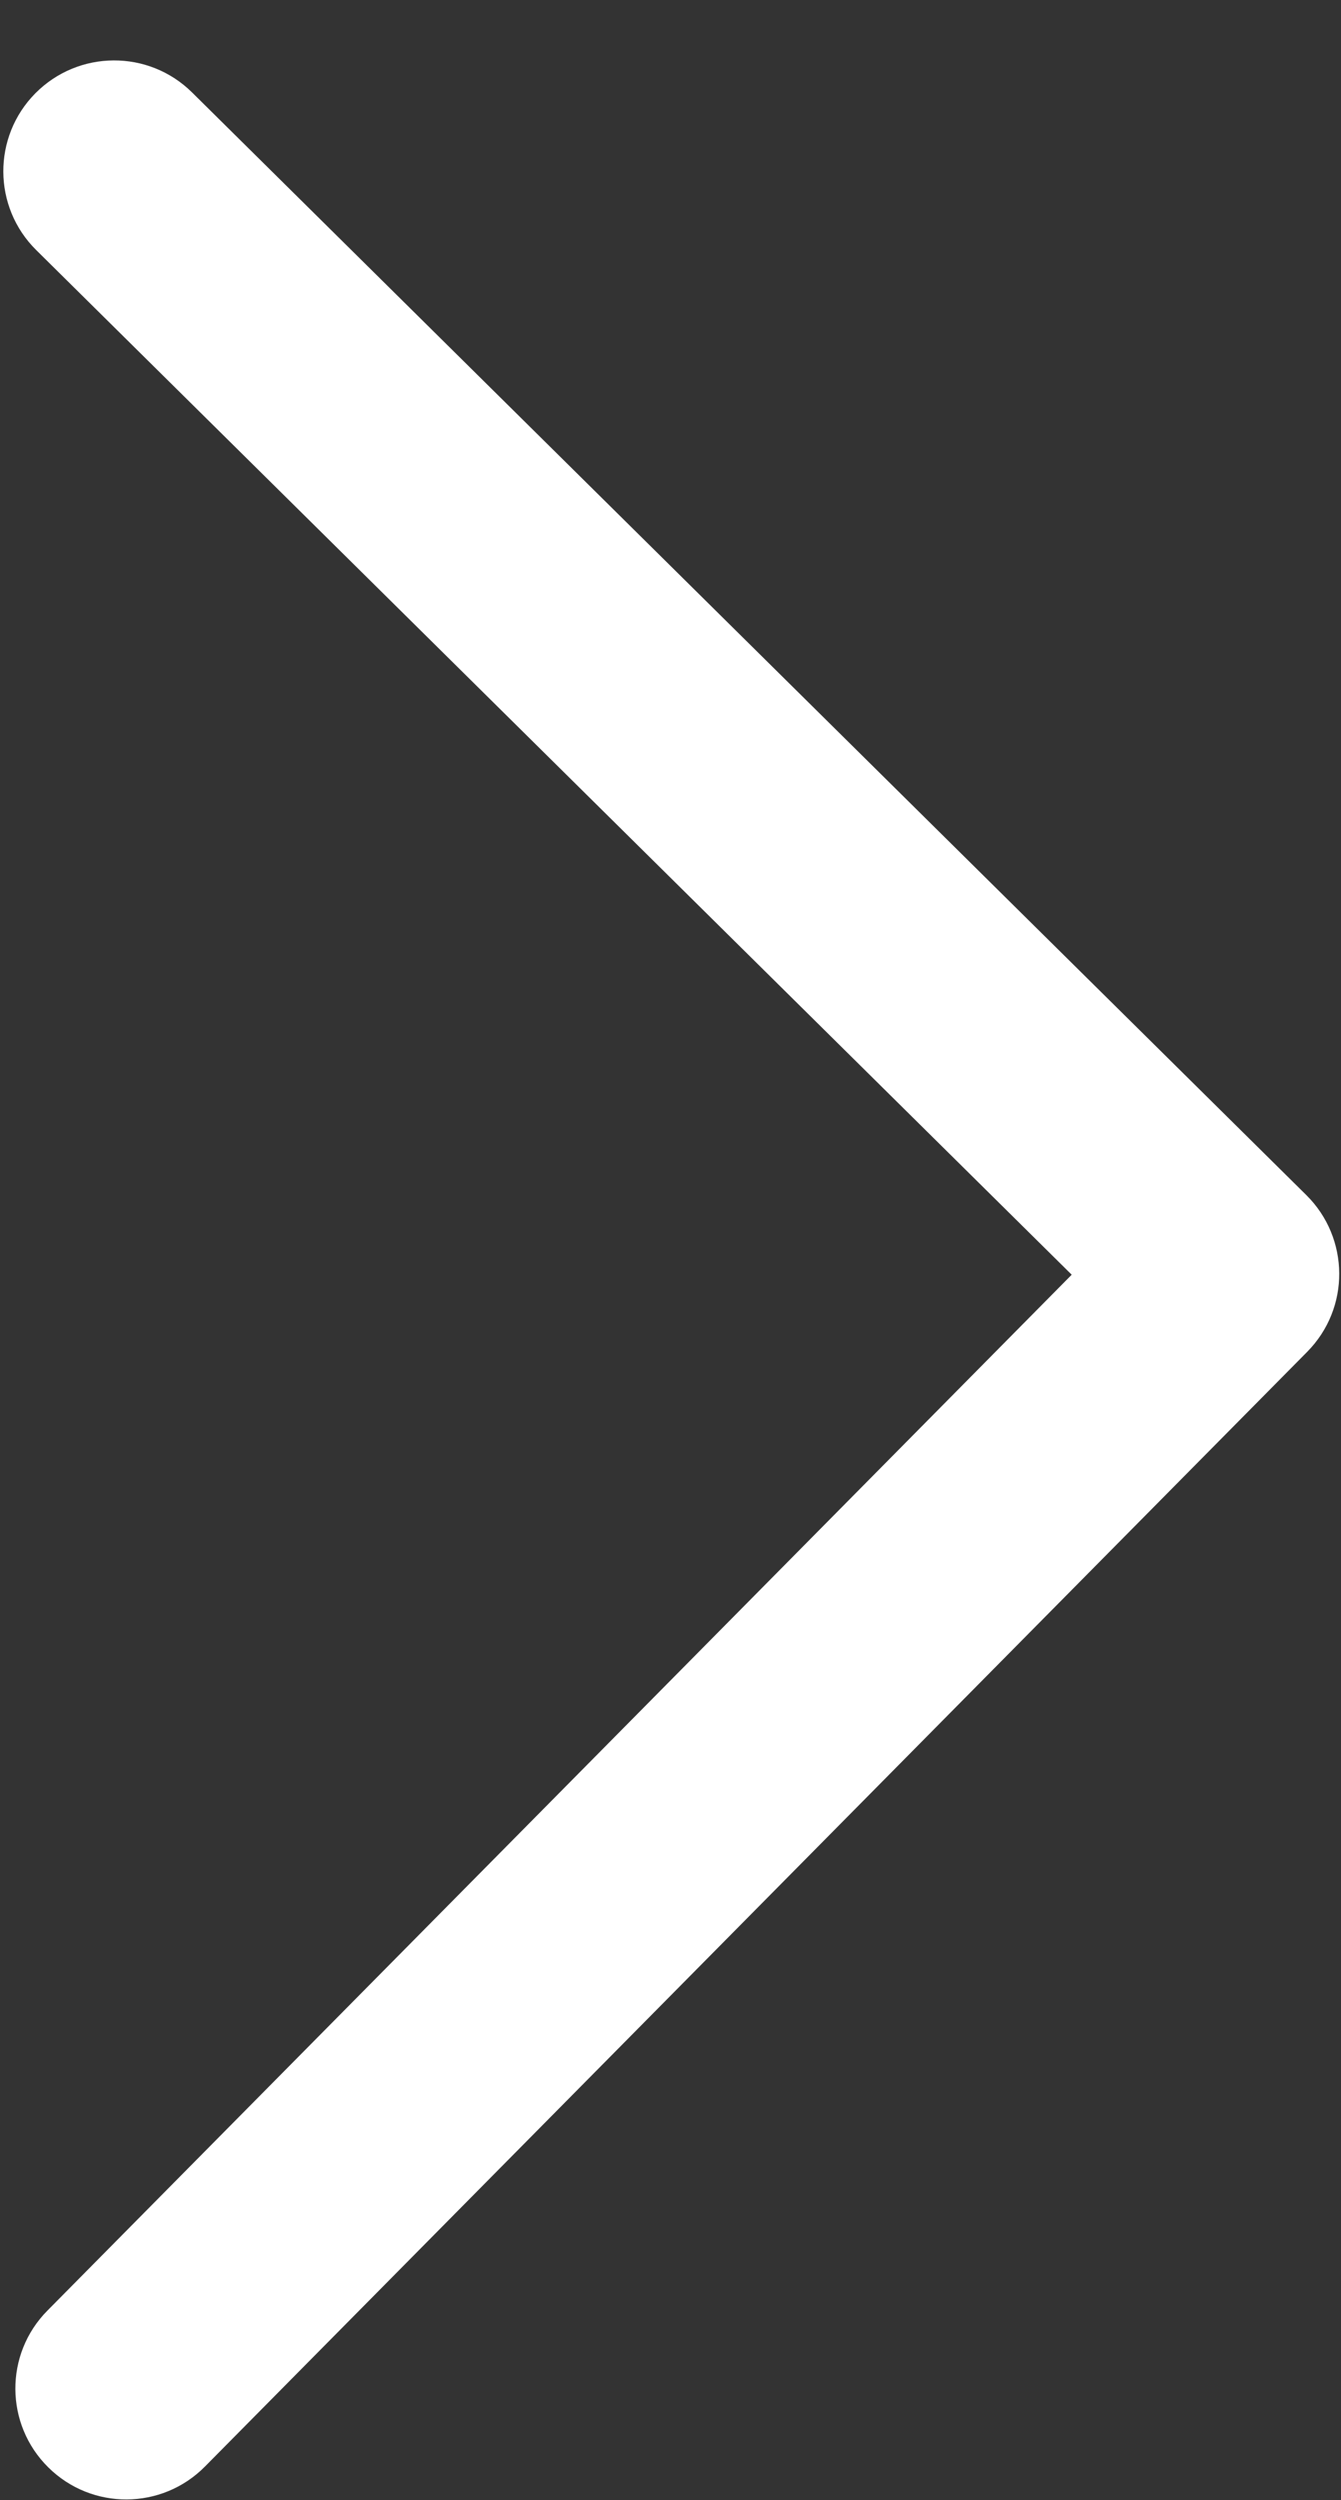 <svg width="22" height="41" viewBox="0 0 22 41" fill="none" xmlns="http://www.w3.org/2000/svg">
<rect x="0" y="0" width="22" height="41" fill="#333333" stroke="none"/>
<path d="M21.971 20.882C21.974 21.347 21.798 21.813 21.445 22.17L3.363 40.45C2.656 41.165 1.506 41.171 0.792 40.464C0.078 39.758 0.071 38.607 0.778 37.893L17.582 20.905L0.594 4.101C-0.12 3.395 -0.126 2.244 0.58 1.53C1.287 0.817 2.437 0.81 3.151 1.516L21.431 19.599C21.788 19.952 21.968 20.417 21.971 20.882Z" fill="white"/>
</svg>
